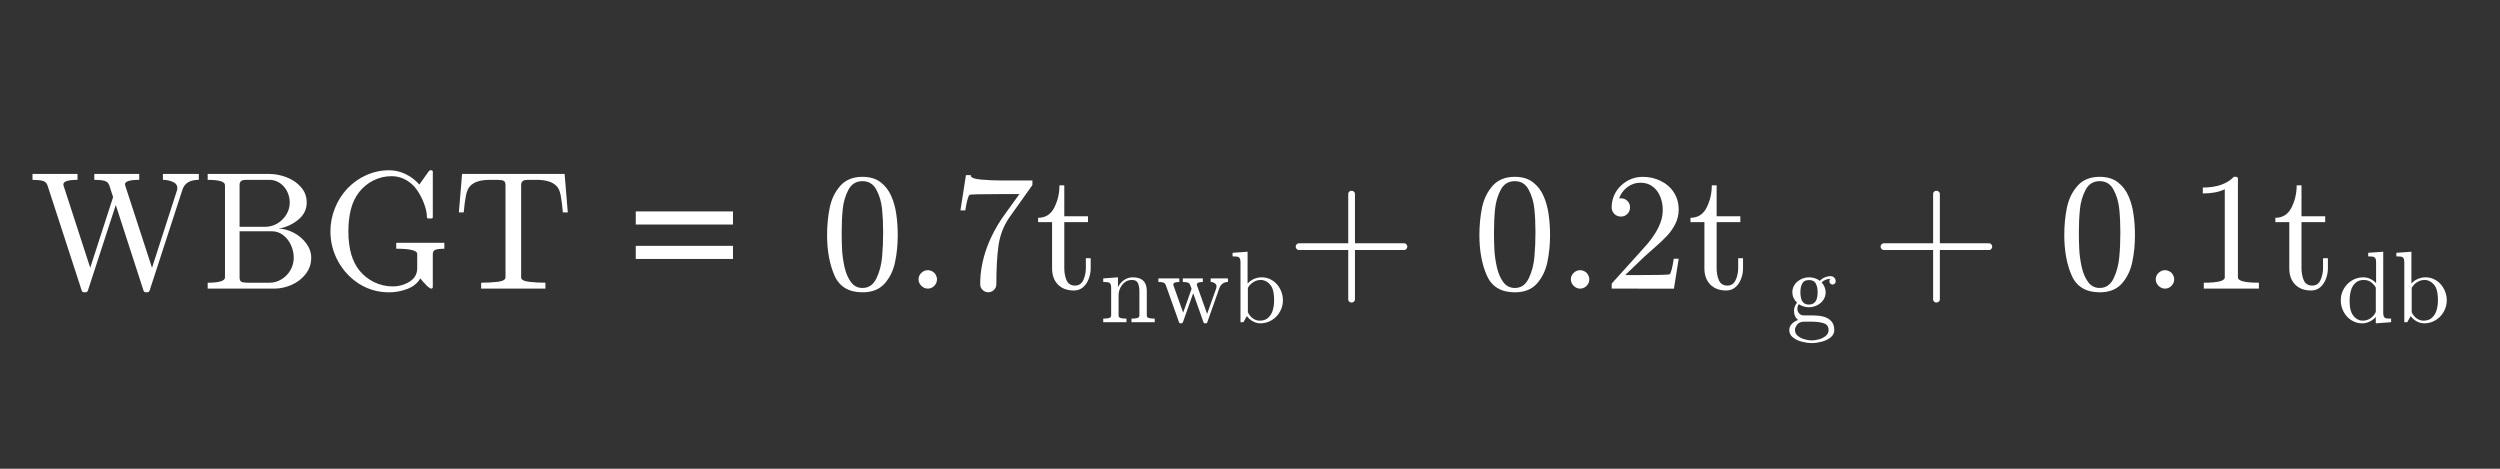 <?xml version="1.0" encoding="utf-8"?>
<!-- Generator: Adobe Illustrator 16.0.0, SVG Export Plug-In . SVG Version: 6.00 Build 0)  -->
<!DOCTYPE svg PUBLIC "-//W3C//DTD SVG 1.1//EN" "http://www.w3.org/Graphics/SVG/1.1/DTD/svg11.dtd">
<svg version="1.1"
	 id="svg3020" xmlns:dc="http://purl.org/dc/elements/1.1/" xmlns:cc="http://creativecommons.org/ns#" xmlns:rdf="http://www.w3.org/1999/02/22-rdf-syntax-ns#" xmlns:svg="http://www.w3.org/2000/svg" xmlns:inkscape="http://www.inkscape.org/namespaces/inkscape"
	 xmlns="http://www.w3.org/2000/svg" xmlns:xlink="http://www.w3.org/1999/xlink" x="0px" y="0px" width="320px" height="60px"
	 viewBox="0 0 320 60" enable-background="new 0 0 320 60" xml:space="preserve">
<rect x="0" y="0" width="320" height="60" fill="#333333" stroke="none"/>
<g id="text3030" transform="scale(0.958,1.044)">
</g>
<g id="g3009" transform="matrix(1.469,0,0,1.469,-277.705,-0.752)">
	<g id="flowRoot3055" transform="matrix(0.681,0,0,0.681,189.066,0.512)">
	</g>
	<g id="flowRoot3063" transform="matrix(0.681,0,0,0.681,189.066,0.512)">
	</g>
	<g id="g3569" transform="matrix(0.681,0,0,0.681,66.231,78.16)">
	</g>
	<g id="g3616" transform="matrix(1.06,0,0,1.06,-11.749,11.811)">
		<g id="text3618">
			<path id="path59" inkscape:connector-curvature="0" fill="#FFFFFF" d="M196.142,13.221l-2.817-8.659
				c-0.072-0.193-0.211-0.314-0.418-0.364c-0.206-0.049-0.476-0.074-0.808-0.074V3.639h3.699v0.485c-0.773,0-1.159,0.124-1.159,0.37
				v0.067l2.204,6.792l1.88-5.808l-0.317-0.984c-0.072-0.193-0.211-0.314-0.418-0.364c-0.207-0.049-0.476-0.074-0.809-0.074V3.639
				h3.693v0.485c-0.782,0-1.172,0.124-1.172,0.37c0,0.014,0.004,0.034,0.013,0.061c0.009,0.027,0.013,0.045,0.013,0.054l2.197,6.745
				l2.069-6.415c0.009-0.027,0.013-0.07,0.013-0.128c0-0.242-0.128-0.418-0.384-0.526c-0.256-0.108-0.523-0.161-0.802-0.161V3.639
				h2.951v0.485c-0.728,0-1.177,0.272-1.348,0.815l-2.695,8.281c-0.032,0.099-0.099,0.148-0.202,0.148h-0.101
				c-0.103,0-0.171-0.049-0.202-0.148l-2.278-7.028l-2.291,7.028c-0.031,0.099-0.101,0.148-0.209,0.148h-0.094
				C196.243,13.369,196.174,13.32,196.142,13.221z"/>
			<path id="path61" inkscape:connector-curvature="0" fill="#FFFFFF" d="M206.499,13.066v-0.485c0.948,0,1.422-0.147,1.422-0.438
				V4.562c0-0.292-0.474-0.438-1.422-0.438V3.639h5.074c0.467,0,0.939,0.092,1.415,0.276c0.476,0.18,0.869,0.449,1.179,0.809
				c0.315,0.355,0.472,0.775,0.472,1.26c0,0.562-0.231,1.033-0.694,1.415c-0.458,0.377-0.995,0.624-1.611,0.741
				c0.4,0,0.811,0.11,1.233,0.33c0.422,0.22,0.768,0.515,1.038,0.883c0.269,0.368,0.404,0.759,0.404,1.172
				c0,0.503-0.151,0.948-0.452,1.335c-0.296,0.386-0.683,0.685-1.159,0.896c-0.476,0.207-0.955,0.31-1.435,0.31H206.499z
				 M209.12,12.143c0,0.198,0.056,0.321,0.168,0.371c0.112,0.045,0.29,0.068,0.532,0.068h1.752c0.359,0,0.692-0.094,0.997-0.283
				c0.31-0.189,0.555-0.44,0.734-0.755c0.18-0.319,0.27-0.658,0.27-1.017c0-0.351-0.074-0.692-0.222-1.024
				c-0.148-0.337-0.362-0.613-0.64-0.829c-0.274-0.215-0.588-0.323-0.943-0.323h-2.648V12.143L209.12,12.143z M209.12,7.985h2.069
				c0.278,0,0.539-0.049,0.782-0.148c0.247-0.103,0.467-0.249,0.66-0.438c0.198-0.193,0.348-0.409,0.451-0.647
				c0.108-0.242,0.162-0.499,0.162-0.768c0-0.238-0.04-0.467-0.121-0.687c-0.076-0.22-0.191-0.42-0.344-0.6
				c-0.153-0.18-0.332-0.319-0.539-0.418c-0.207-0.103-0.429-0.155-0.667-0.155h-1.752c-0.166,0-0.297,0.007-0.391,0.02
				c-0.09,0.013-0.164,0.054-0.223,0.121c-0.058,0.063-0.087,0.162-0.087,0.296V7.985L209.12,7.985z"/>
			<path id="path63" inkscape:connector-curvature="0" fill="#FFFFFF" d="M218.985,11.591c0.332,0.404,0.737,0.721,1.213,0.95
				c0.481,0.229,0.982,0.342,1.503,0.342c0.512,0,0.977-0.13,1.395-0.39c0.418-0.261,0.627-0.632,0.627-1.111v-1.159
				c0-0.292-0.575-0.438-1.725-0.438V9.3h3.955v0.485c-0.292,0-0.523,0.025-0.694,0.074c-0.171,0.05-0.256,0.171-0.256,0.364v2.723
				c0,0.031-0.013,0.06-0.04,0.087c-0.023,0.023-0.049,0.034-0.081,0.034c-0.085,0-0.229-0.1-0.431-0.303
				c-0.198-0.203-0.355-0.383-0.472-0.539c-0.225,0.386-0.577,0.674-1.058,0.862c-0.481,0.188-0.984,0.283-1.509,0.283
				c-0.894,0-1.709-0.23-2.446-0.687c-0.733-0.463-1.312-1.077-1.738-1.846c-0.427-0.773-0.64-1.601-0.64-2.485
				c0-0.651,0.124-1.285,0.371-1.9c0.247-0.615,0.591-1.157,1.031-1.624c0.445-0.467,0.961-0.831,1.55-1.092
				c0.589-0.265,1.213-0.398,1.873-0.398c0.476,0,0.925,0.103,1.347,0.31c0.427,0.202,0.807,0.489,1.139,0.863l0.802-1.132
				c0.054-0.027,0.085-0.041,0.094-0.041h0.101c0.027,0,0.052,0.011,0.074,0.034c0.023,0.023,0.034,0.05,0.034,0.081v3.726
				c0,0.081-0.036,0.121-0.108,0.121h-0.249c-0.085,0-0.128-0.04-0.128-0.121c0-0.265-0.054-0.562-0.162-0.89
				c-0.103-0.328-0.238-0.638-0.404-0.93c-0.162-0.296-0.351-0.557-0.566-0.782c-0.517-0.503-1.11-0.754-1.779-0.754
				c-0.512,0-1.002,0.114-1.469,0.344c-0.467,0.229-0.86,0.546-1.179,0.95c-0.337,0.431-0.57,0.923-0.701,1.476
				c-0.13,0.548-0.195,1.134-0.195,1.759C218.062,9.761,218.37,10.841,218.985,11.591z"/>
			<path id="path65" inkscape:connector-curvature="0" fill="#FFFFFF" d="M228.978,13.066v-0.485c0.463,0,0.912-0.024,1.348-0.074
				c0.436-0.054,0.654-0.176,0.654-0.364V4.562c0-0.198-0.056-0.319-0.168-0.364c-0.108-0.049-0.285-0.074-0.532-0.074h-0.579
				c-0.759,0-1.298,0.166-1.617,0.499c-0.166,0.166-0.285,0.433-0.357,0.802c-0.072,0.364-0.132,0.822-0.182,1.375h-0.398
				l0.263-3.16h8.43l0.26,3.16h-0.404c-0.054-0.593-0.114-1.062-0.182-1.409c-0.063-0.35-0.18-0.606-0.351-0.768
				c-0.323-0.332-0.862-0.499-1.617-0.499h-0.579c-0.166,0-0.296,0.007-0.391,0.02c-0.09,0.013-0.164,0.054-0.222,0.121
				c-0.059,0.063-0.088,0.162-0.088,0.296v7.581c0,0.189,0.218,0.31,0.654,0.364c0.436,0.05,0.883,0.074,1.341,0.074v0.485h-5.283
				V13.066z"/>
		</g>
		<g id="text3620">
			<path id="path68" inkscape:connector-curvature="0" fill="#FFFFFF" d="M249.68,7.797h-7.992V6.719h7.992V7.797z M249.68,10.627
				h-7.992V9.549h7.992V10.627z"/>
		</g>
		<g id="text3622">
		</g>
		<g id="text3624">
		</g>
		<g id="text3626">
		</g>
		<g id="text3628">
			<path id="path74" inkscape:connector-curvature="0" fill="#FFFFFF" d="M260.325,13.369c-1.128,0-1.896-0.463-2.304-1.388
				c-0.404-0.93-0.606-2.035-0.606-3.315c0-0.8,0.072-1.552,0.216-2.257c0.148-0.705,0.438-1.303,0.869-1.792
				c0.436-0.494,1.044-0.741,1.826-0.741c0.606,0,1.103,0.148,1.489,0.445c0.386,0.296,0.68,0.68,0.883,1.152
				c0.202,0.467,0.339,0.971,0.411,1.51c0.076,0.534,0.114,1.096,0.114,1.685c0,0.791-0.074,1.532-0.222,2.223
				c-0.144,0.687-0.429,1.274-0.856,1.759C261.717,13.129,261.111,13.369,260.325,13.369z M260.325,13.012
				c0.512,0,0.894-0.262,1.146-0.788c0.252-0.525,0.406-1.108,0.465-1.745c0.058-0.638,0.087-1.316,0.087-2.035
				c0-0.692-0.029-1.33-0.087-1.914c-0.059-0.584-0.214-1.112-0.465-1.584c-0.247-0.476-0.629-0.714-1.146-0.714
				c-0.521,0-0.908,0.238-1.159,0.714c-0.252,0.476-0.406,1.006-0.465,1.59c-0.058,0.579-0.087,1.215-0.087,1.907
				c0,0.512,0.011,0.995,0.034,1.448c0.027,0.454,0.094,0.923,0.202,1.409c0.108,0.48,0.281,0.887,0.519,1.219
				C259.61,12.849,259.929,13.012,260.325,13.012z"/>
			<path id="path76" inkscape:connector-curvature="0" fill="#FFFFFF" d="M264.934,12.304c0-0.206,0.077-0.384,0.229-0.532
				c0.152-0.148,0.33-0.222,0.532-0.222c0.126,0,0.249,0.033,0.371,0.1c0.121,0.068,0.216,0.162,0.283,0.283
				c0.067,0.121,0.101,0.245,0.101,0.37c0,0.203-0.074,0.38-0.222,0.533c-0.148,0.152-0.326,0.229-0.532,0.229
				c-0.202,0-0.379-0.077-0.532-0.229C265.01,12.684,264.934,12.508,264.934,12.304z"/>
			<path id="path78" inkscape:connector-curvature="0" fill="#FFFFFF" d="M270.001,12.709c0-0.512,0.045-1.013,0.135-1.503
				c0.09-0.49,0.22-0.973,0.391-1.449c0.175-0.48,0.384-0.95,0.627-1.409c0.247-0.463,0.517-0.896,0.809-1.301l1.26-1.752h-1.577
				c-1.635,0-2.477,0.022-2.527,0.067c-0.121,0.148-0.236,0.573-0.344,1.274h-0.398l0.452-2.897h0.404v0.04
				c0,0.166,0.281,0.274,0.842,0.323c0.562,0.05,1.112,0.074,1.651,0.074h2.567v0.357c0,0.009-0.002,0.016-0.007,0.02
				c0,0.004-0.003,0.011-0.007,0.02l-1.9,2.669c-0.467,0.692-0.759,1.46-0.876,2.304c-0.117,0.845-0.175,1.898-0.175,3.161
				c0,0.179-0.065,0.334-0.195,0.464c-0.13,0.13-0.285,0.196-0.465,0.196c-0.184,0-0.341-0.065-0.472-0.196
				C270.066,13.044,270.001,12.889,270.001,12.709z"/>
			<path id="path80" inkscape:connector-curvature="0" fill="#FFFFFF" d="M275.91,11.409V7.602h-1.146V7.244
				c0.602,0,1.045-0.281,1.328-0.842c0.283-0.562,0.424-1.17,0.424-1.826h0.398v2.54h1.947v0.485h-1.947v3.78
				c0,0.382,0.063,0.716,0.189,1.004c0.13,0.287,0.362,0.431,0.694,0.431c0.315,0,0.541-0.15,0.68-0.451
				c0.139-0.306,0.209-0.633,0.209-0.984v-0.816h0.397v0.843c0,0.287-0.054,0.573-0.161,0.855c-0.104,0.278-0.258,0.508-0.465,0.687
				c-0.207,0.179-0.458,0.27-0.755,0.27c-0.553,0-0.991-0.164-1.314-0.492C276.07,12.397,275.91,11.957,275.91,11.409z"/>
			<path id="path82" inkscape:connector-curvature="0" fill="#FFFFFF" d="M280.114,15.826v-0.294c0.19,0,0.346-0.015,0.469-0.045
				c0.123-0.03,0.183-0.103,0.183-0.22v-2.278c0-0.15-0.023-0.257-0.069-0.322c-0.044-0.068-0.107-0.109-0.192-0.122
				c-0.084-0.016-0.215-0.024-0.391-0.024v-0.294l1.211-0.09v0.815c0.111-0.239,0.276-0.435,0.493-0.587
				c0.22-0.152,0.459-0.228,0.717-0.228c0.386,0,0.675,0.092,0.868,0.277c0.196,0.185,0.293,0.467,0.293,0.848v2.006
				c0,0.117,0.061,0.19,0.183,0.22c0.122,0.03,0.278,0.045,0.469,0.045v0.294h-1.912v-0.294c0.19,0,0.346-0.015,0.469-0.045
				c0.122-0.029,0.183-0.103,0.183-0.22v-1.981c0-0.272-0.04-0.494-0.118-0.669c-0.079-0.177-0.241-0.265-0.485-0.265
				c-0.323,0-0.59,0.129-0.799,0.387c-0.207,0.258-0.31,0.552-0.31,0.881v1.647c0,0.117,0.061,0.19,0.183,0.22
				c0.122,0.03,0.277,0.045,0.465,0.045v0.294L280.114,15.826L280.114,15.826z"/>
			<path id="path84" inkscape:connector-curvature="0" fill="#FFFFFF" d="M286.343,15.826l-1.08-3.037
				c-0.049-0.122-0.119-0.197-0.212-0.224c-0.093-0.03-0.227-0.045-0.404-0.045v-0.294h1.72v0.294c-0.329,0-0.493,0.069-0.493,0.208
				c0.003,0.008,0.004,0.016,0.004,0.024c0.003,0.009,0.004,0.021,0.004,0.037l0.803,2.25l0.693-1.96l-0.11-0.289
				c-0.043-0.122-0.113-0.197-0.208-0.224c-0.095-0.03-0.23-0.045-0.404-0.045v-0.294h1.647v0.294c-0.329,0-0.493,0.069-0.493,0.208
				c0,0.021,0.003,0.042,0.008,0.061l0.836,2.352l0.758-2.13c0.011-0.043,0.016-0.083,0.016-0.118c0-0.117-0.05-0.208-0.151-0.273
				c-0.098-0.068-0.208-0.102-0.33-0.102v-0.294h1.419v0.294c-0.168,0-0.314,0.045-0.436,0.134
				c-0.119,0.087-0.208,0.207-0.265,0.359l-0.995,2.813c-0.019,0.062-0.061,0.093-0.126,0.093h-0.065
				c-0.065,0-0.107-0.031-0.126-0.093l-0.844-2.381l-0.844,2.381c-0.027,0.062-0.071,0.093-0.13,0.093h-0.061
				C286.406,15.921,286.362,15.889,286.343,15.826z"/>
			<path id="path86" inkscape:connector-curvature="0" fill="#FFFFFF" d="M291.398,15.826v-4.941c0-0.15-0.023-0.257-0.069-0.322
				c-0.044-0.068-0.107-0.109-0.192-0.122c-0.084-0.016-0.215-0.024-0.391-0.024v-0.294l1.235-0.09v2.613
				c0.092-0.103,0.2-0.193,0.322-0.27c0.125-0.078,0.258-0.138,0.4-0.179c0.142-0.04,0.285-0.061,0.433-0.061
				c0.25,0,0.48,0.05,0.692,0.151c0.214,0.1,0.401,0.24,0.558,0.415c0.158,0.177,0.28,0.381,0.367,0.612
				c0.088,0.228,0.134,0.464,0.134,0.709c0,0.337-0.083,0.651-0.248,0.942c-0.163,0.291-0.388,0.523-0.674,0.697
				c-0.283,0.171-0.593,0.257-0.934,0.257c-0.212,0-0.416-0.055-0.615-0.163c-0.198-0.108-0.363-0.253-0.493-0.432l-0.285,0.502
				H291.398z M292.006,15.007c0.092,0.204,0.225,0.371,0.4,0.5c0.174,0.128,0.367,0.192,0.579,0.192
				c0.289,0,0.521-0.083,0.697-0.248c0.179-0.166,0.304-0.375,0.375-0.628c0.07-0.252,0.105-0.519,0.105-0.799
				c0-0.47-0.061-0.827-0.184-1.072c-0.054-0.108-0.129-0.208-0.224-0.302c-0.092-0.092-0.198-0.164-0.314-0.216
				c-0.114-0.055-0.236-0.082-0.364-0.082c-0.223,0-0.43,0.06-0.62,0.179c-0.19,0.117-0.341,0.273-0.452,0.473V15.007
				L292.006,15.007z"/>
			<path id="path88" inkscape:connector-curvature="0" fill="#FFFFFF" d="M296.199,9.892c-0.077,0-0.139-0.029-0.188-0.088
				c-0.05-0.058-0.075-0.122-0.075-0.188c0-0.068,0.024-0.13,0.075-0.189c0.05-0.058,0.112-0.088,0.188-0.088h4.056V5.27
				c0-0.072,0.027-0.13,0.082-0.175c0.054-0.05,0.119-0.074,0.194-0.074c0.068,0,0.13,0.024,0.189,0.074
				c0.058,0.045,0.087,0.103,0.087,0.175v4.07h4.056c0.066,0,0.125,0.029,0.174,0.088c0.05,0.058,0.074,0.121,0.074,0.189
				c0,0.066-0.024,0.129-0.074,0.188c-0.049,0.059-0.108,0.088-0.174,0.088h-4.056v4.07c0,0.071-0.029,0.13-0.087,0.175
				c-0.059,0.05-0.122,0.074-0.189,0.074c-0.076,0-0.141-0.024-0.194-0.074c-0.055-0.045-0.082-0.103-0.082-0.175v-4.07h-4.056
				V9.892z"/>
			<path id="path90" inkscape:connector-curvature="0" fill="#FFFFFF" d="M313.947,13.369c-1.128,0-1.895-0.463-2.304-1.388
				c-0.405-0.93-0.607-2.035-0.607-3.315c0-0.8,0.072-1.552,0.216-2.257c0.149-0.705,0.438-1.303,0.869-1.792
				c0.437-0.494,1.045-0.741,1.826-0.741c0.606,0,1.103,0.148,1.489,0.445c0.386,0.296,0.681,0.68,0.883,1.152
				c0.202,0.467,0.339,0.971,0.411,1.51c0.075,0.534,0.114,1.096,0.114,1.685c0,0.791-0.074,1.532-0.222,2.223
				c-0.144,0.687-0.429,1.274-0.856,1.759C315.339,13.129,314.734,13.369,313.947,13.369z M313.947,13.012
				c0.512,0,0.894-0.262,1.145-0.788c0.252-0.526,0.406-1.108,0.465-1.745c0.058-0.638,0.088-1.316,0.088-2.035
				c0-0.692-0.029-1.33-0.088-1.914c-0.058-0.584-0.213-1.112-0.465-1.584c-0.247-0.476-0.628-0.714-1.145-0.714
				c-0.521,0-0.908,0.238-1.159,0.714s-0.406,1.006-0.465,1.59c-0.058,0.579-0.088,1.215-0.088,1.907
				c0,0.512,0.011,0.995,0.034,1.448c0.028,0.454,0.095,0.923,0.202,1.409c0.108,0.48,0.281,0.887,0.519,1.219
				C313.233,12.849,313.552,13.012,313.947,13.012z"/>
			<path id="path92" inkscape:connector-curvature="0" fill="#FFFFFF" d="M318.556,12.304c0-0.206,0.076-0.384,0.229-0.532
				c0.153-0.148,0.331-0.222,0.532-0.222c0.127,0,0.25,0.033,0.371,0.1c0.122,0.068,0.216,0.162,0.283,0.283
				c0.067,0.121,0.1,0.245,0.1,0.37c0,0.203-0.074,0.38-0.222,0.533c-0.148,0.152-0.326,0.229-0.532,0.229
				c-0.202,0-0.379-0.077-0.532-0.229C318.633,12.684,318.556,12.508,318.556,12.304z"/>
			<path id="path94" inkscape:connector-curvature="0" fill="#FFFFFF" d="M321.912,13.066v-0.371c0-0.023,0.009-0.048,0.026-0.074
				l2.142-2.372c0.324-0.351,0.586-0.645,0.788-0.883c0.202-0.238,0.403-0.512,0.6-0.822c0.198-0.31,0.352-0.624,0.465-0.943
				c0.117-0.324,0.175-0.665,0.175-1.024c0-0.377-0.07-0.737-0.209-1.078c-0.139-0.346-0.348-0.622-0.627-0.829
				c-0.274-0.207-0.606-0.31-0.997-0.31c-0.4,0-0.76,0.121-1.079,0.364c-0.319,0.238-0.544,0.548-0.674,0.93
				c0.035-0.009,0.085-0.013,0.148-0.013c0.207,0,0.381,0.07,0.526,0.209c0.148,0.139,0.222,0.319,0.222,0.539
				c0,0.211-0.074,0.391-0.222,0.539c-0.144,0.144-0.319,0.215-0.526,0.215c-0.216,0-0.398-0.074-0.546-0.222
				c-0.144-0.153-0.216-0.33-0.216-0.532c0-0.346,0.065-0.669,0.195-0.971c0.13-0.305,0.317-0.575,0.559-0.808
				c0.247-0.238,0.524-0.42,0.828-0.546c0.31-0.126,0.638-0.188,0.984-0.188c0.526,0,1.015,0.112,1.469,0.337
				c0.453,0.22,0.813,0.535,1.077,0.943c0.265,0.405,0.398,0.878,0.398,1.422c0,0.4-0.088,0.78-0.263,1.139
				c-0.175,0.359-0.399,0.687-0.674,0.984c-0.273,0.292-0.625,0.624-1.051,0.997c-0.426,0.373-0.707,0.622-0.842,0.748l-1.564,1.502
				h1.328c0.651,0,1.195-0.004,1.631-0.013c0.44-0.014,0.674-0.031,0.701-0.055c0.108-0.117,0.218-0.542,0.331-1.274h0.404
				l-0.391,2.46L321.912,13.066L321.912,13.066z"/>
			<path id="path96" inkscape:connector-curvature="0" fill="#FFFFFF" d="M329.533,11.409V7.602h-1.145V7.244
				c0.601,0,1.044-0.281,1.328-0.842c0.282-0.562,0.424-1.17,0.424-1.826h0.398v2.54h1.947v0.485h-1.947v3.78
				c0,0.382,0.063,0.716,0.189,1.004c0.13,0.287,0.361,0.431,0.694,0.431c0.314,0,0.541-0.15,0.68-0.451
				c0.139-0.306,0.209-0.633,0.209-0.984v-0.816h0.398v0.843c0,0.287-0.054,0.573-0.162,0.855c-0.103,0.278-0.258,0.508-0.465,0.687
				c-0.206,0.179-0.458,0.27-0.754,0.27c-0.553,0-0.99-0.164-1.314-0.492C329.693,12.397,329.533,11.957,329.533,11.409z"/>
			<path id="path98" inkscape:connector-curvature="0" fill="#FFFFFF" d="M336.509,16.479c0-0.199,0.073-0.373,0.216-0.522
				c0.144-0.147,0.315-0.251,0.514-0.314c-0.112-0.084-0.198-0.19-0.257-0.319c-0.056-0.128-0.085-0.262-0.085-0.408
				c0-0.261,0.083-0.492,0.248-0.693c-0.255-0.25-0.383-0.537-0.383-0.86c0-0.174,0.036-0.337,0.11-0.489
				c0.076-0.152,0.181-0.283,0.314-0.396c0.133-0.111,0.281-0.196,0.444-0.253c0.163-0.06,0.33-0.09,0.502-0.09
				c0.331,0,0.63,0.097,0.892,0.288c0.114-0.122,0.249-0.216,0.403-0.281c0.158-0.068,0.321-0.102,0.489-0.102
				c0.119,0,0.218,0.043,0.294,0.13c0.077,0.084,0.114,0.186,0.114,0.305c0,0.068-0.025,0.128-0.077,0.179
				c-0.052,0.052-0.112,0.077-0.179,0.077c-0.072,0-0.132-0.025-0.184-0.077c-0.051-0.051-0.078-0.111-0.078-0.179
				c0-0.103,0.034-0.176,0.102-0.216c-0.288,0-0.536,0.1-0.743,0.298c0.101,0.102,0.181,0.225,0.241,0.371
				c0.063,0.144,0.094,0.288,0.094,0.433c0,0.236-0.065,0.45-0.196,0.64c-0.13,0.188-0.304,0.334-0.518,0.44
				c-0.212,0.103-0.43,0.156-0.656,0.156c-0.305,0-0.583-0.083-0.837-0.25c-0.078,0.109-0.119,0.231-0.119,0.368
				c0,0.147,0.048,0.277,0.143,0.387c0.098,0.108,0.22,0.163,0.367,0.163h0.685c0.332,0,0.63,0.03,0.897,0.09
				c0.267,0.06,0.489,0.179,0.669,0.359c0.182,0.179,0.273,0.433,0.273,0.763c0,0.245-0.103,0.447-0.31,0.606
				c-0.206,0.163-0.453,0.28-0.741,0.351c-0.287,0.073-0.551,0.11-0.795,0.11c-0.246,0-0.515-0.036-0.803-0.11
				c-0.287-0.071-0.536-0.188-0.743-0.351C336.613,16.925,336.509,16.723,336.509,16.479z M336.978,16.479
				c0,0.187,0.078,0.344,0.228,0.468c0.152,0.128,0.336,0.221,0.551,0.282c0.216,0.063,0.416,0.093,0.607,0.093
				c0.188,0,0.389-0.031,0.603-0.093c0.214-0.06,0.397-0.154,0.546-0.282c0.152-0.125,0.228-0.282,0.228-0.468
				c0-0.291-0.133-0.48-0.399-0.568c-0.266-0.083-0.59-0.127-0.97-0.127h-0.685c-0.127,0-0.246,0.03-0.354,0.09
				c-0.107,0.061-0.192,0.148-0.256,0.257C337.01,16.244,336.978,16.36,336.978,16.479z M338.132,14.375
				c0.474,0,0.709-0.337,0.709-1.011c0-0.291-0.05-0.531-0.151-0.717c-0.1-0.191-0.287-0.286-0.558-0.286
				c-0.272,0-0.458,0.095-0.558,0.286c-0.1,0.188-0.152,0.426-0.152,0.717c0,0.184,0.019,0.352,0.058,0.501
				c0.038,0.15,0.109,0.272,0.212,0.367C337.794,14.328,337.941,14.375,338.132,14.375z"/>
			<path id="path100" inkscape:connector-curvature="0" fill="#FFFFFF" d="M344.277,9.892c-0.076,0-0.139-0.029-0.188-0.088
				c-0.05-0.058-0.074-0.122-0.074-0.188c0-0.068,0.024-0.13,0.074-0.189c0.049-0.058,0.112-0.088,0.188-0.088h4.056V5.27
				c0-0.072,0.028-0.13,0.082-0.175c0.054-0.05,0.119-0.074,0.195-0.074c0.066,0,0.13,0.024,0.189,0.074
				c0.058,0.045,0.088,0.103,0.088,0.175v4.07h4.055c0.068,0,0.125,0.029,0.176,0.088c0.05,0.058,0.074,0.121,0.074,0.189
				c0,0.066-0.024,0.129-0.074,0.188c-0.049,0.059-0.108,0.088-0.176,0.088h-4.055v4.07c0,0.071-0.029,0.13-0.088,0.175
				c-0.058,0.05-0.122,0.074-0.189,0.074c-0.076,0-0.141-0.024-0.195-0.074c-0.054-0.045-0.082-0.103-0.082-0.175v-4.07h-4.056
				V9.892z"/>
			<path id="path102" inkscape:connector-curvature="0" fill="#FFFFFF" d="M362.025,13.369c-1.127,0-1.895-0.463-2.304-1.388
				c-0.404-0.93-0.606-2.035-0.606-3.315c0-0.8,0.071-1.552,0.216-2.257c0.149-0.705,0.438-1.303,0.869-1.792
				c0.436-0.494,1.044-0.741,1.826-0.741c0.607,0,1.103,0.148,1.49,0.445c0.386,0.296,0.68,0.68,0.882,1.152
				c0.203,0.467,0.34,0.971,0.411,1.51c0.076,0.534,0.114,1.096,0.114,1.685c0,0.791-0.074,1.532-0.222,2.223
				c-0.144,0.687-0.429,1.274-0.854,1.759C363.418,13.129,362.812,13.369,362.025,13.369z M362.025,13.012
				c0.512,0,0.894-0.262,1.146-0.788c0.251-0.526,0.407-1.108,0.465-1.745c0.059-0.638,0.088-1.316,0.088-2.035
				c0-0.692-0.029-1.33-0.088-1.914c-0.058-0.584-0.213-1.112-0.465-1.584c-0.246-0.476-0.629-0.714-1.146-0.714
				c-0.521,0-0.907,0.238-1.158,0.714c-0.251,0.476-0.408,1.006-0.465,1.59c-0.059,0.579-0.088,1.215-0.088,1.907
				c0,0.512,0.011,0.995,0.034,1.448c0.026,0.454,0.094,0.923,0.202,1.409c0.108,0.48,0.281,0.887,0.519,1.219
				C361.311,12.849,361.63,13.012,362.025,13.012z"/>
			<path id="path104" inkscape:connector-curvature="0" fill="#FFFFFF" d="M366.635,12.304c0-0.206,0.076-0.384,0.23-0.532
				c0.153-0.148,0.331-0.222,0.532-0.222c0.125,0,0.25,0.033,0.37,0.1c0.122,0.068,0.216,0.162,0.283,0.283
				c0.068,0.121,0.101,0.245,0.101,0.37c0,0.203-0.074,0.38-0.223,0.533c-0.148,0.152-0.326,0.229-0.532,0.229
				c-0.202,0-0.38-0.077-0.532-0.229C366.711,12.684,366.635,12.508,366.635,12.304z"/>
			<path id="path106" inkscape:connector-curvature="0" fill="#FFFFFF" d="M370.583,13.066v-0.485c1.15,0,1.725-0.147,1.725-0.438
				V4.899c-0.476,0.229-1.078,0.344-1.806,0.344V4.758c1.128,0,1.979-0.294,2.554-0.882h0.196c0.031,0,0.061,0.013,0.088,0.04
				c0.031,0.023,0.048,0.05,0.048,0.081v8.146c0,0.292,0.574,0.438,1.725,0.438v0.485L370.583,13.066L370.583,13.066z"/>
			<path id="path108" inkscape:connector-curvature="0" fill="#FFFFFF" d="M377.611,11.409V7.602h-1.145V7.244
				c0.601,0,1.044-0.281,1.327-0.842c0.283-0.562,0.425-1.17,0.425-1.826h0.396v2.54h1.948v0.485h-1.948v3.78
				c0,0.382,0.063,0.716,0.189,1.004c0.13,0.287,0.361,0.431,0.694,0.431c0.315,0,0.542-0.15,0.681-0.451
				c0.139-0.306,0.208-0.633,0.208-0.984v-0.816h0.398v0.843c0,0.287-0.054,0.573-0.162,0.855c-0.103,0.278-0.258,0.508-0.465,0.687
				c-0.206,0.179-0.458,0.27-0.754,0.27c-0.553,0-0.991-0.164-1.315-0.492C377.771,12.397,377.611,11.957,377.611,11.409z"/>
			<path id="path110" inkscape:connector-curvature="0" fill="#FFFFFF" d="M383.604,15.921c-0.329,0-0.628-0.088-0.902-0.265
				c-0.272-0.179-0.484-0.414-0.636-0.705c-0.149-0.291-0.223-0.6-0.223-0.926c0-0.337,0.082-0.648,0.245-0.937
				c0.166-0.291,0.39-0.522,0.673-0.694c0.283-0.171,0.594-0.257,0.934-0.257c0.203,0,0.396,0.043,0.578,0.13
				c0.182,0.085,0.34,0.203,0.473,0.354v-1.736c0-0.151-0.023-0.257-0.069-0.322c-0.043-0.068-0.107-0.109-0.192-0.122
				c-0.082-0.016-0.209-0.024-0.387-0.024v-0.295l1.235-0.09v5.034c0.001,0.147,0.023,0.255,0.065,0.322
				c0.046,0.065,0.11,0.106,0.192,0.122c0.084,0.014,0.214,0.021,0.391,0.021v0.294l-1.259,0.093v-0.526
				c-0.144,0.166-0.315,0.295-0.514,0.388C384.01,15.874,383.809,15.921,383.604,15.921z M382.753,15.1
				c0.095,0.183,0.222,0.328,0.379,0.437c0.162,0.108,0.336,0.162,0.522,0.162c0.231,0,0.443-0.065,0.636-0.198
				c0.193-0.134,0.337-0.306,0.433-0.518V12.98c-0.065-0.122-0.148-0.231-0.25-0.326c-0.098-0.098-0.208-0.172-0.334-0.225
				c-0.122-0.05-0.253-0.077-0.391-0.077c-0.291,0-0.524,0.083-0.701,0.248c-0.177,0.162-0.3,0.373-0.371,0.627
				c-0.07,0.255-0.105,0.523-0.105,0.803c0,0.223,0.011,0.417,0.033,0.583C382.626,14.782,382.678,14.943,382.753,15.1L382.753,15.1
				z"/>
			<path id="path112" inkscape:connector-curvature="0" fill="#FFFFFF" d="M387.066,15.826v-4.941c0-0.15-0.023-0.257-0.07-0.322
				c-0.044-0.068-0.107-0.109-0.192-0.122c-0.084-0.016-0.214-0.024-0.391-0.024v-0.294l1.236-0.09v2.613
				c0.092-0.103,0.199-0.193,0.322-0.27c0.125-0.078,0.258-0.138,0.4-0.179c0.142-0.04,0.285-0.061,0.432-0.061
				c0.25,0,0.481,0.05,0.693,0.151c0.215,0.1,0.401,0.24,0.559,0.415c0.157,0.177,0.28,0.381,0.367,0.612
				c0.09,0.228,0.134,0.464,0.134,0.709c0,0.337-0.083,0.651-0.248,0.942c-0.162,0.291-0.388,0.523-0.673,0.697
				c-0.282,0.171-0.594,0.257-0.933,0.257c-0.212,0-0.417-0.055-0.617-0.163c-0.198-0.108-0.362-0.253-0.493-0.432l-0.285,0.502
				H387.066z M387.674,15.007c0.092,0.204,0.225,0.371,0.399,0.5c0.174,0.128,0.367,0.192,0.579,0.192
				c0.289,0,0.52-0.083,0.697-0.248c0.179-0.166,0.304-0.375,0.375-0.628c0.071-0.252,0.106-0.519,0.106-0.799
				c0-0.47-0.061-0.827-0.183-1.072c-0.055-0.108-0.129-0.208-0.225-0.302c-0.092-0.092-0.197-0.164-0.314-0.216
				c-0.114-0.055-0.235-0.082-0.363-0.082c-0.223,0-0.43,0.06-0.62,0.179c-0.19,0.117-0.341,0.273-0.452,0.473v2.002H387.674z"/>
		</g>
		<g id="text3630">
		</g>
		<g id="text3632">
		</g>
		<g id="text3634">
		</g>
		<g id="text3636">
		</g>
		<g id="text3638">
		</g>
		<g id="text3640">
		</g>
		<g id="text3642">
		</g>
		<g id="text3644">
		</g>
		<g id="text3646">
		</g>
		<g id="text3648">
		</g>
		<g id="text3650">
		</g>
		<g id="text3652">
		</g>
		<g id="text3654">
		</g>
		<g id="text3656">
		</g>
	</g>
</g>
</svg>
